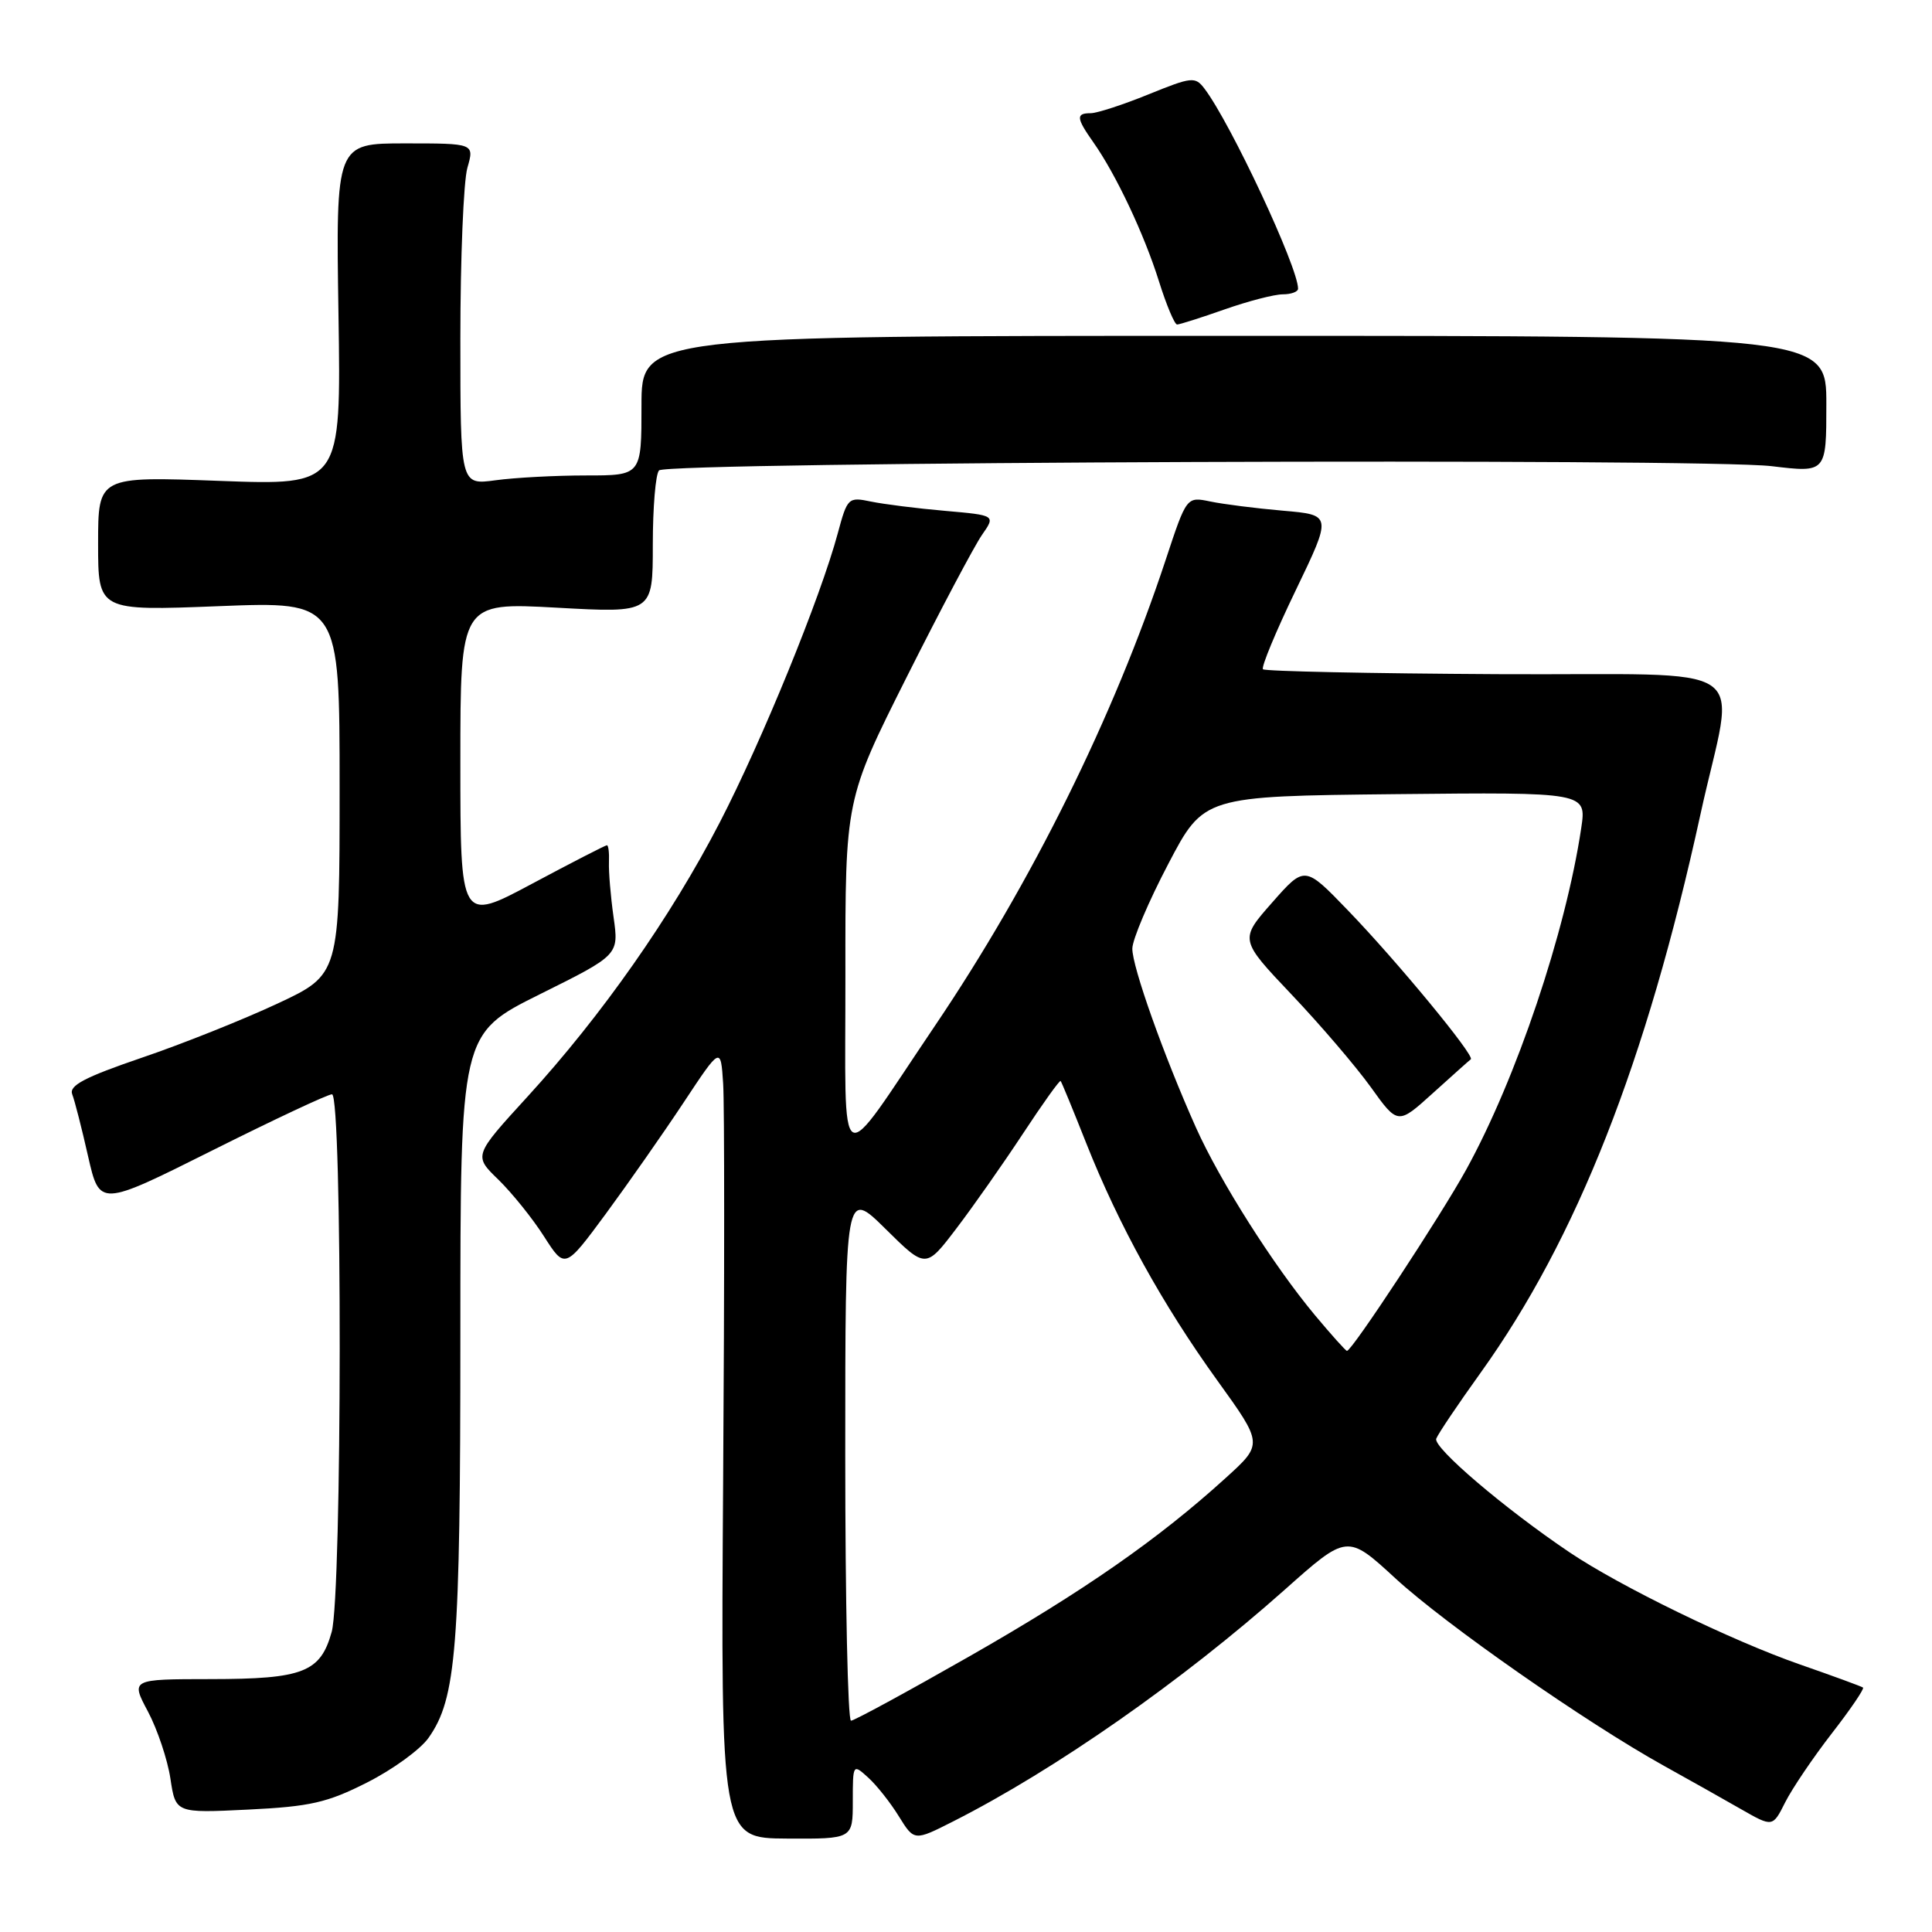 <?xml version="1.0" encoding="UTF-8" standalone="no"?>
<!DOCTYPE svg PUBLIC "-//W3C//DTD SVG 1.1//EN" "http://www.w3.org/Graphics/SVG/1.1/DTD/svg11.dtd" >
<svg xmlns="http://www.w3.org/2000/svg" xmlns:xlink="http://www.w3.org/1999/xlink" version="1.1" viewBox="0 0 256 256">
 <g >
 <path fill="currentColor"
d=" M 113.00 238.68 C 113.00 233.73 113.02 233.70 115.03 235.53 C 116.15 236.54 117.98 238.85 119.10 240.67 C 121.14 243.96 121.14 243.96 126.31 241.34 C 139.80 234.51 156.67 222.71 170.23 210.65 C 178.52 203.27 178.52 203.27 184.92 209.16 C 191.58 215.28 210.13 228.23 220.50 233.99 C 223.80 235.82 228.39 238.40 230.69 239.72 C 234.89 242.12 234.89 242.12 236.55 238.81 C 237.47 236.99 240.24 232.89 242.72 229.69 C 245.20 226.50 247.06 223.76 246.86 223.61 C 246.66 223.46 242.90 222.08 238.50 220.55 C 229.44 217.39 214.71 210.22 208.00 205.71 C 199.38 199.91 189.86 191.79 190.31 190.63 C 190.56 189.98 193.20 186.06 196.18 181.91 C 208.94 164.12 218.15 140.73 225.32 107.90 C 229.88 87.02 233.51 89.52 198.41 89.33 C 181.59 89.24 167.61 88.95 167.35 88.68 C 167.09 88.42 169.04 83.71 171.69 78.22 C 176.50 68.23 176.50 68.23 170.00 67.67 C 166.43 67.36 162.09 66.81 160.37 66.45 C 157.23 65.80 157.23 65.80 154.47 74.15 C 147.58 94.99 136.70 116.96 123.88 135.93 C 110.69 155.46 112.05 156.23 112.02 129.22 C 112.00 105.94 112.00 105.94 120.14 89.72 C 124.62 80.80 129.11 72.33 130.11 70.89 C 131.93 68.28 131.93 68.28 125.22 67.69 C 121.52 67.37 117.11 66.81 115.41 66.46 C 112.40 65.83 112.28 65.95 111.01 70.66 C 108.73 79.15 100.97 98.16 95.36 109.00 C 88.91 121.48 79.72 134.57 69.90 145.31 C 62.75 153.13 62.75 153.13 66.04 156.31 C 67.84 158.07 70.57 161.45 72.09 163.84 C 74.86 168.17 74.86 168.17 80.27 160.84 C 83.24 156.80 87.89 150.16 90.59 146.08 C 95.50 138.66 95.50 138.66 95.82 143.58 C 96.00 146.29 96.00 169.89 95.82 196.03 C 95.50 243.57 95.50 243.57 104.25 243.62 C 113.00 243.67 113.00 243.67 113.00 238.68 Z  M 48.66 236.18 C 52.05 234.47 55.70 231.81 56.78 230.28 C 60.48 225.05 61.00 218.50 61.00 176.94 C 61.00 136.99 61.00 136.99 71.50 131.76 C 82.01 126.54 82.01 126.54 81.30 121.52 C 80.91 118.76 80.64 115.49 80.69 114.25 C 80.74 113.01 80.62 112.00 80.42 112.00 C 80.22 112.00 75.76 114.29 70.52 117.09 C 61.00 122.18 61.00 122.18 61.00 101.00 C 61.00 79.82 61.00 79.82 73.75 80.52 C 86.50 81.23 86.50 81.23 86.50 72.20 C 86.50 67.23 86.87 62.79 87.33 62.33 C 88.46 61.20 225.63 60.68 234.75 61.77 C 242.00 62.64 242.00 62.64 242.00 53.57 C 242.00 44.50 242.00 44.50 163.50 44.50 C 85.00 44.50 85.00 44.50 85.00 53.75 C 85.00 63.00 85.00 63.00 77.64 63.00 C 73.59 63.00 68.19 63.29 65.64 63.64 C 61.00 64.27 61.00 64.27 61.00 44.88 C 61.00 34.21 61.42 24.03 61.93 22.24 C 62.86 19.00 62.86 19.00 53.68 19.00 C 44.50 19.00 44.50 19.00 44.85 41.66 C 45.20 64.32 45.20 64.32 29.10 63.72 C 13.00 63.12 13.00 63.12 13.00 72.03 C 13.00 80.95 13.00 80.95 29.00 80.32 C 45.00 79.69 45.00 79.69 45.00 104.41 C 45.00 129.13 45.00 129.13 36.75 132.99 C 32.21 135.11 24.11 138.35 18.74 140.17 C 11.22 142.74 9.12 143.84 9.57 145.00 C 9.89 145.82 10.84 149.52 11.67 153.21 C 13.20 159.91 13.20 159.91 28.09 152.46 C 36.28 148.36 43.43 145.00 43.99 145.00 C 45.38 145.00 45.34 211.22 43.95 216.24 C 42.46 221.59 40.17 222.48 27.91 222.49 C 17.32 222.50 17.32 222.50 19.61 226.80 C 20.86 229.16 22.20 233.16 22.58 235.67 C 23.27 240.25 23.27 240.25 32.88 239.78 C 41.12 239.38 43.38 238.86 48.66 236.18 Z  M 162.26 41.00 C 165.39 39.90 168.86 39.00 169.98 39.00 C 171.09 39.00 172.00 38.66 172.00 38.25 C 172.00 35.40 163.07 16.32 159.61 11.76 C 158.37 10.12 157.94 10.17 152.17 12.51 C 148.80 13.88 145.36 15.00 144.52 15.00 C 142.55 15.00 142.60 15.63 144.87 18.85 C 147.86 23.08 151.61 31.03 153.56 37.25 C 154.55 40.41 155.64 43.00 155.97 43.00 C 156.30 43.00 159.13 42.10 162.26 41.00 Z  M 112.00 192.78 C 112.00 157.57 112.00 157.57 117.34 162.84 C 122.67 168.11 122.67 168.11 126.71 162.80 C 128.93 159.89 132.90 154.23 135.53 150.24 C 138.16 146.24 140.41 143.09 140.54 143.24 C 140.67 143.38 142.20 147.10 143.94 151.50 C 148.25 162.36 154.04 172.85 161.30 182.92 C 167.37 191.34 167.37 191.34 162.43 195.82 C 153.50 203.94 143.60 210.83 128.46 219.47 C 120.24 224.16 113.18 228.00 112.76 228.00 C 112.34 228.00 112.00 212.15 112.00 192.78 Z  M 174.22 174.25 C 168.73 167.66 161.64 156.48 158.48 149.43 C 154.21 139.89 150.00 128.04 150.04 125.68 C 150.06 124.48 152.19 119.45 154.79 114.50 C 159.50 105.50 159.50 105.50 184.87 105.23 C 210.23 104.97 210.23 104.97 209.52 109.73 C 207.46 123.52 200.92 142.94 194.27 155.00 C 190.91 161.10 179.14 179.00 178.48 179.00 C 178.32 179.00 176.40 176.86 174.22 174.25 Z  M 194.89 140.36 C 195.46 139.91 185.10 127.35 178.58 120.60 C 172.88 114.69 172.88 114.69 168.56 119.60 C 164.24 124.50 164.24 124.50 171.13 131.77 C 174.93 135.77 179.65 141.29 181.63 144.04 C 185.22 149.05 185.22 149.05 189.86 144.85 C 192.41 142.55 194.67 140.52 194.89 140.36 Z "/>
</g>
</svg>